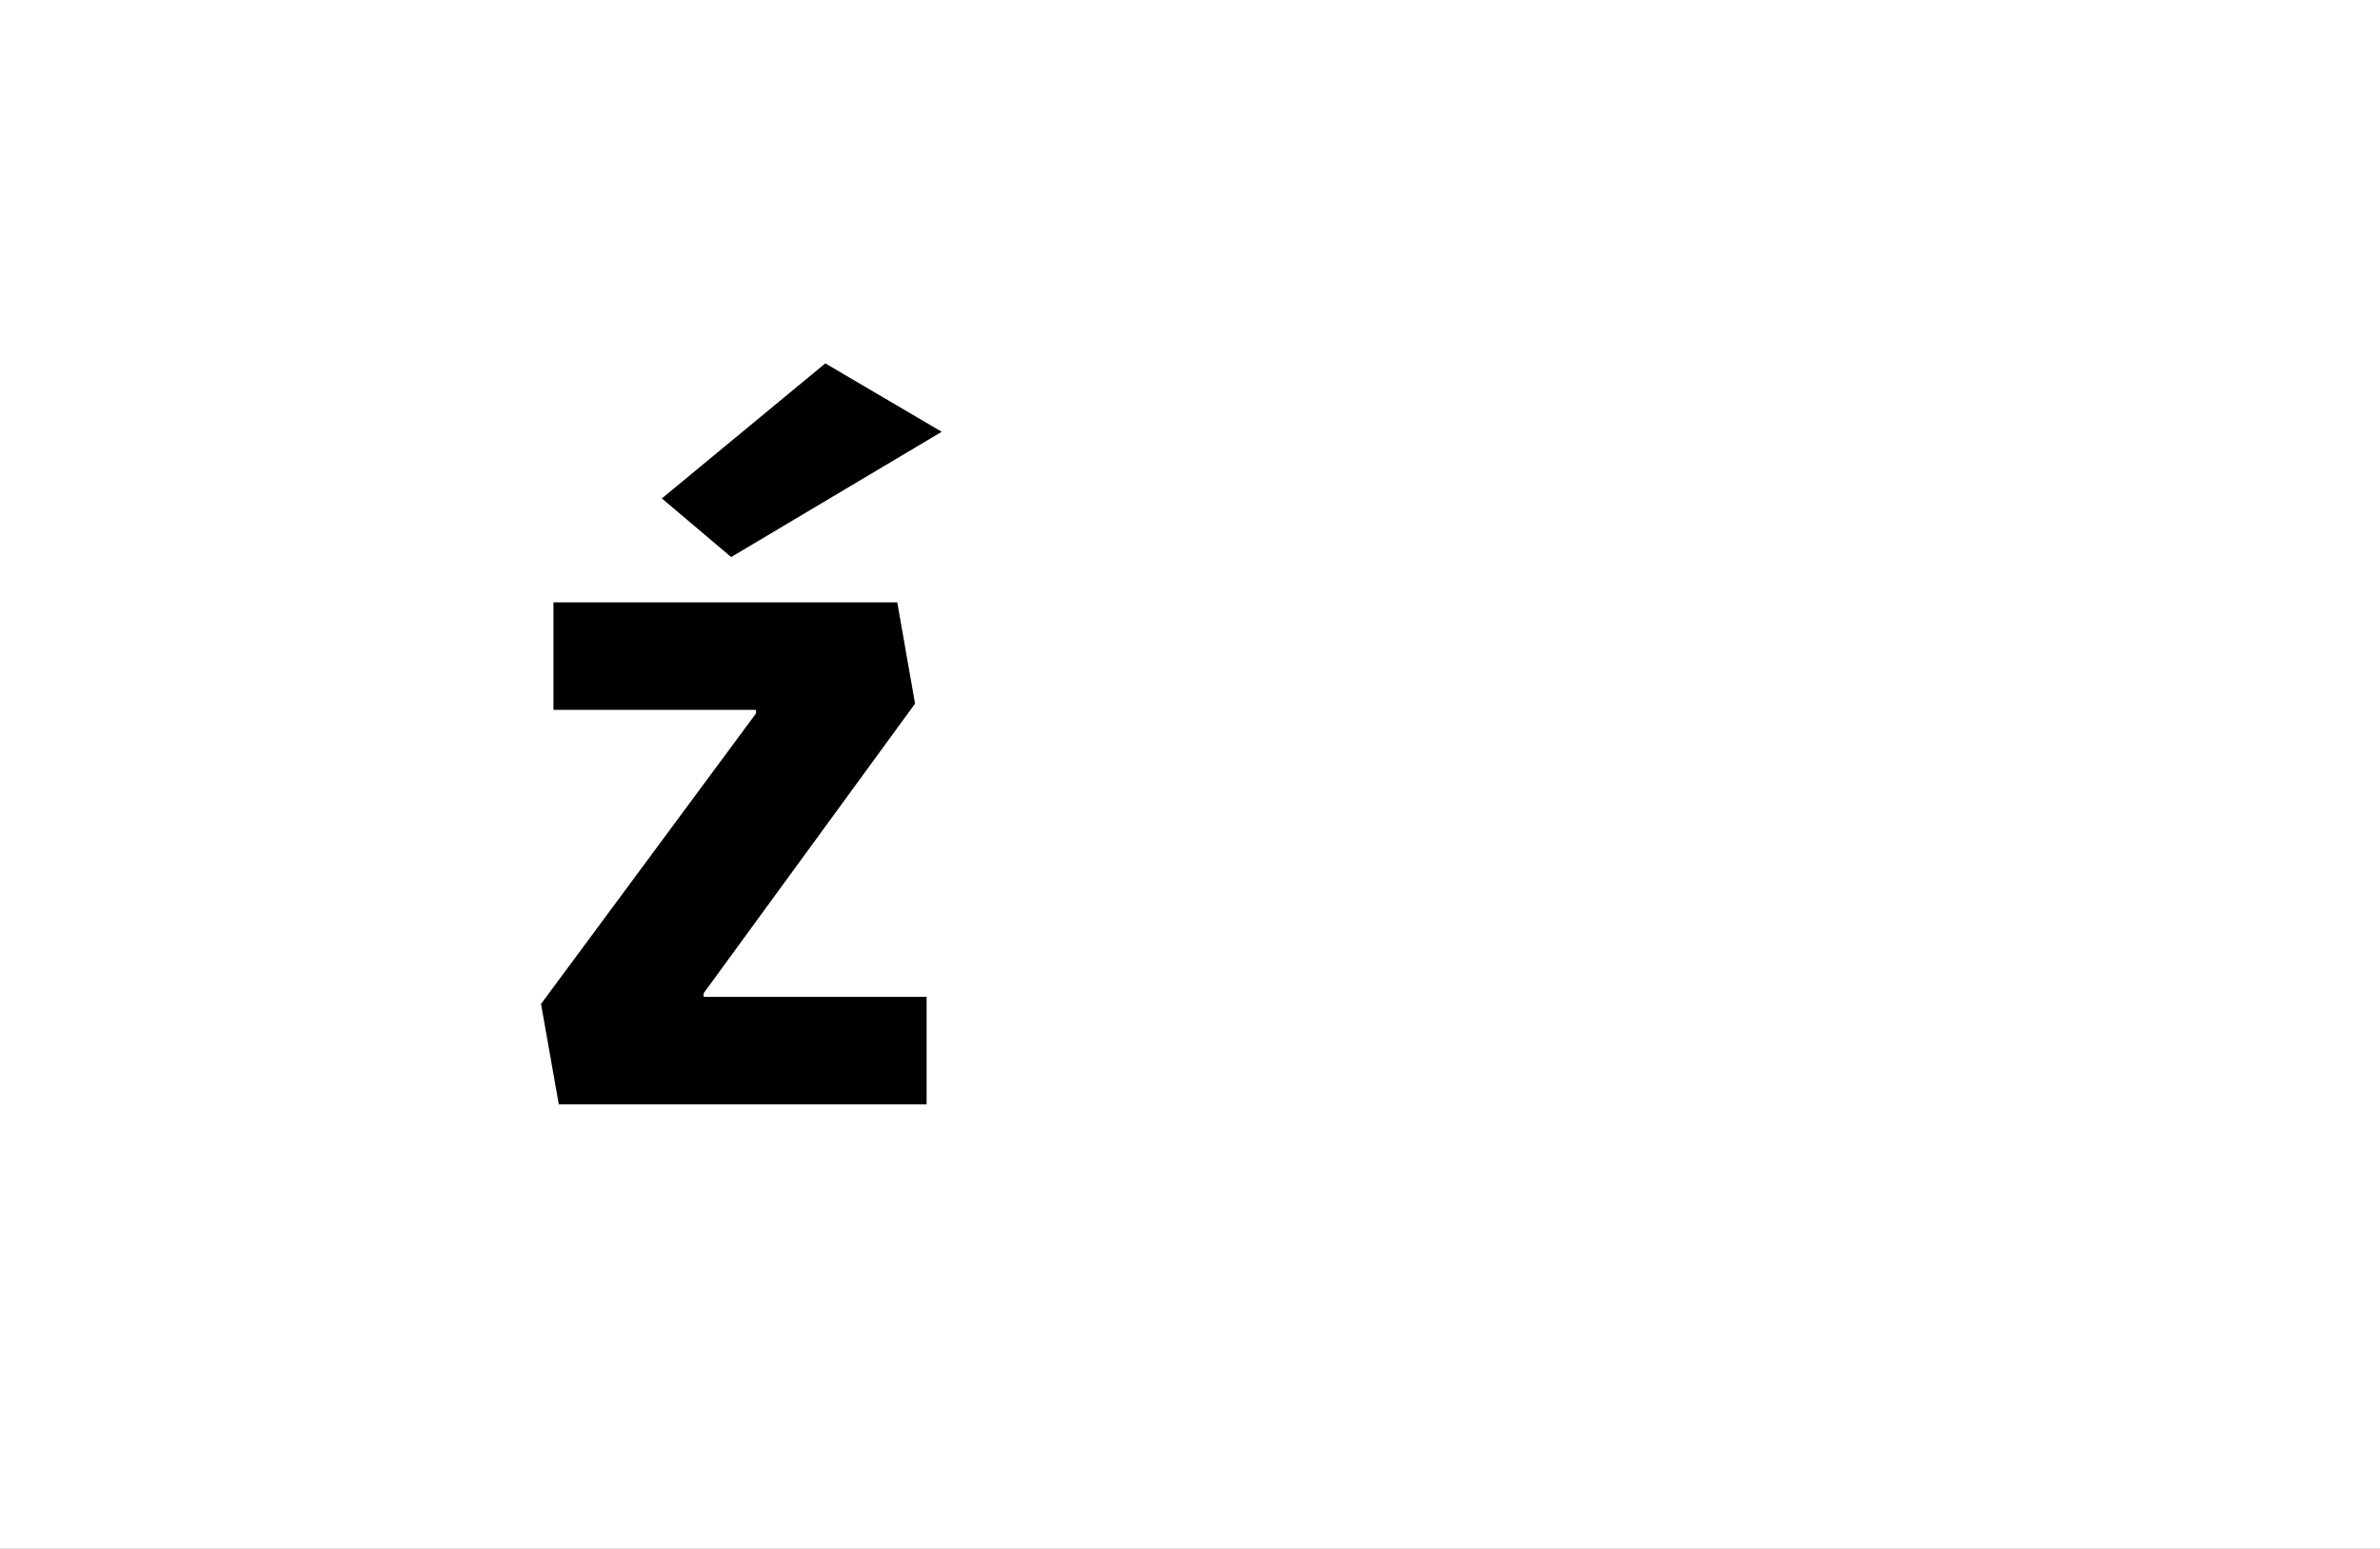 <?xml version="1.0" encoding="UTF-8"?>
<svg height="1743" version="1.1" width="2679" xmlns="http://www.w3.org/2000/svg" xmlns:xlink="http://www.w3.org/1999/xlink">
 <rect width="100%" height="100%" fill="#808080" stroke="none"/>
 <path d="M0,0 l2679,0 l0,1743 l-2679,0 Z M0,0" fill="rgb(255,255,255)" transform="matrix(1,0,0,-1,0,1743)"/>
 <path d="M221,125 l238,326 l-20,114 l-387,0 l0,-121 l228,0 l0,-4 l-242,-327 l20,-113 l414,0 l0,121 l-251,0 Z M489,757 l-131,77 l-184,-152 l78,-66 Z M489,757" fill="rgb(0,0,0)" transform="matrix(1,0,0,-1,571,1243)"/>
</svg>
